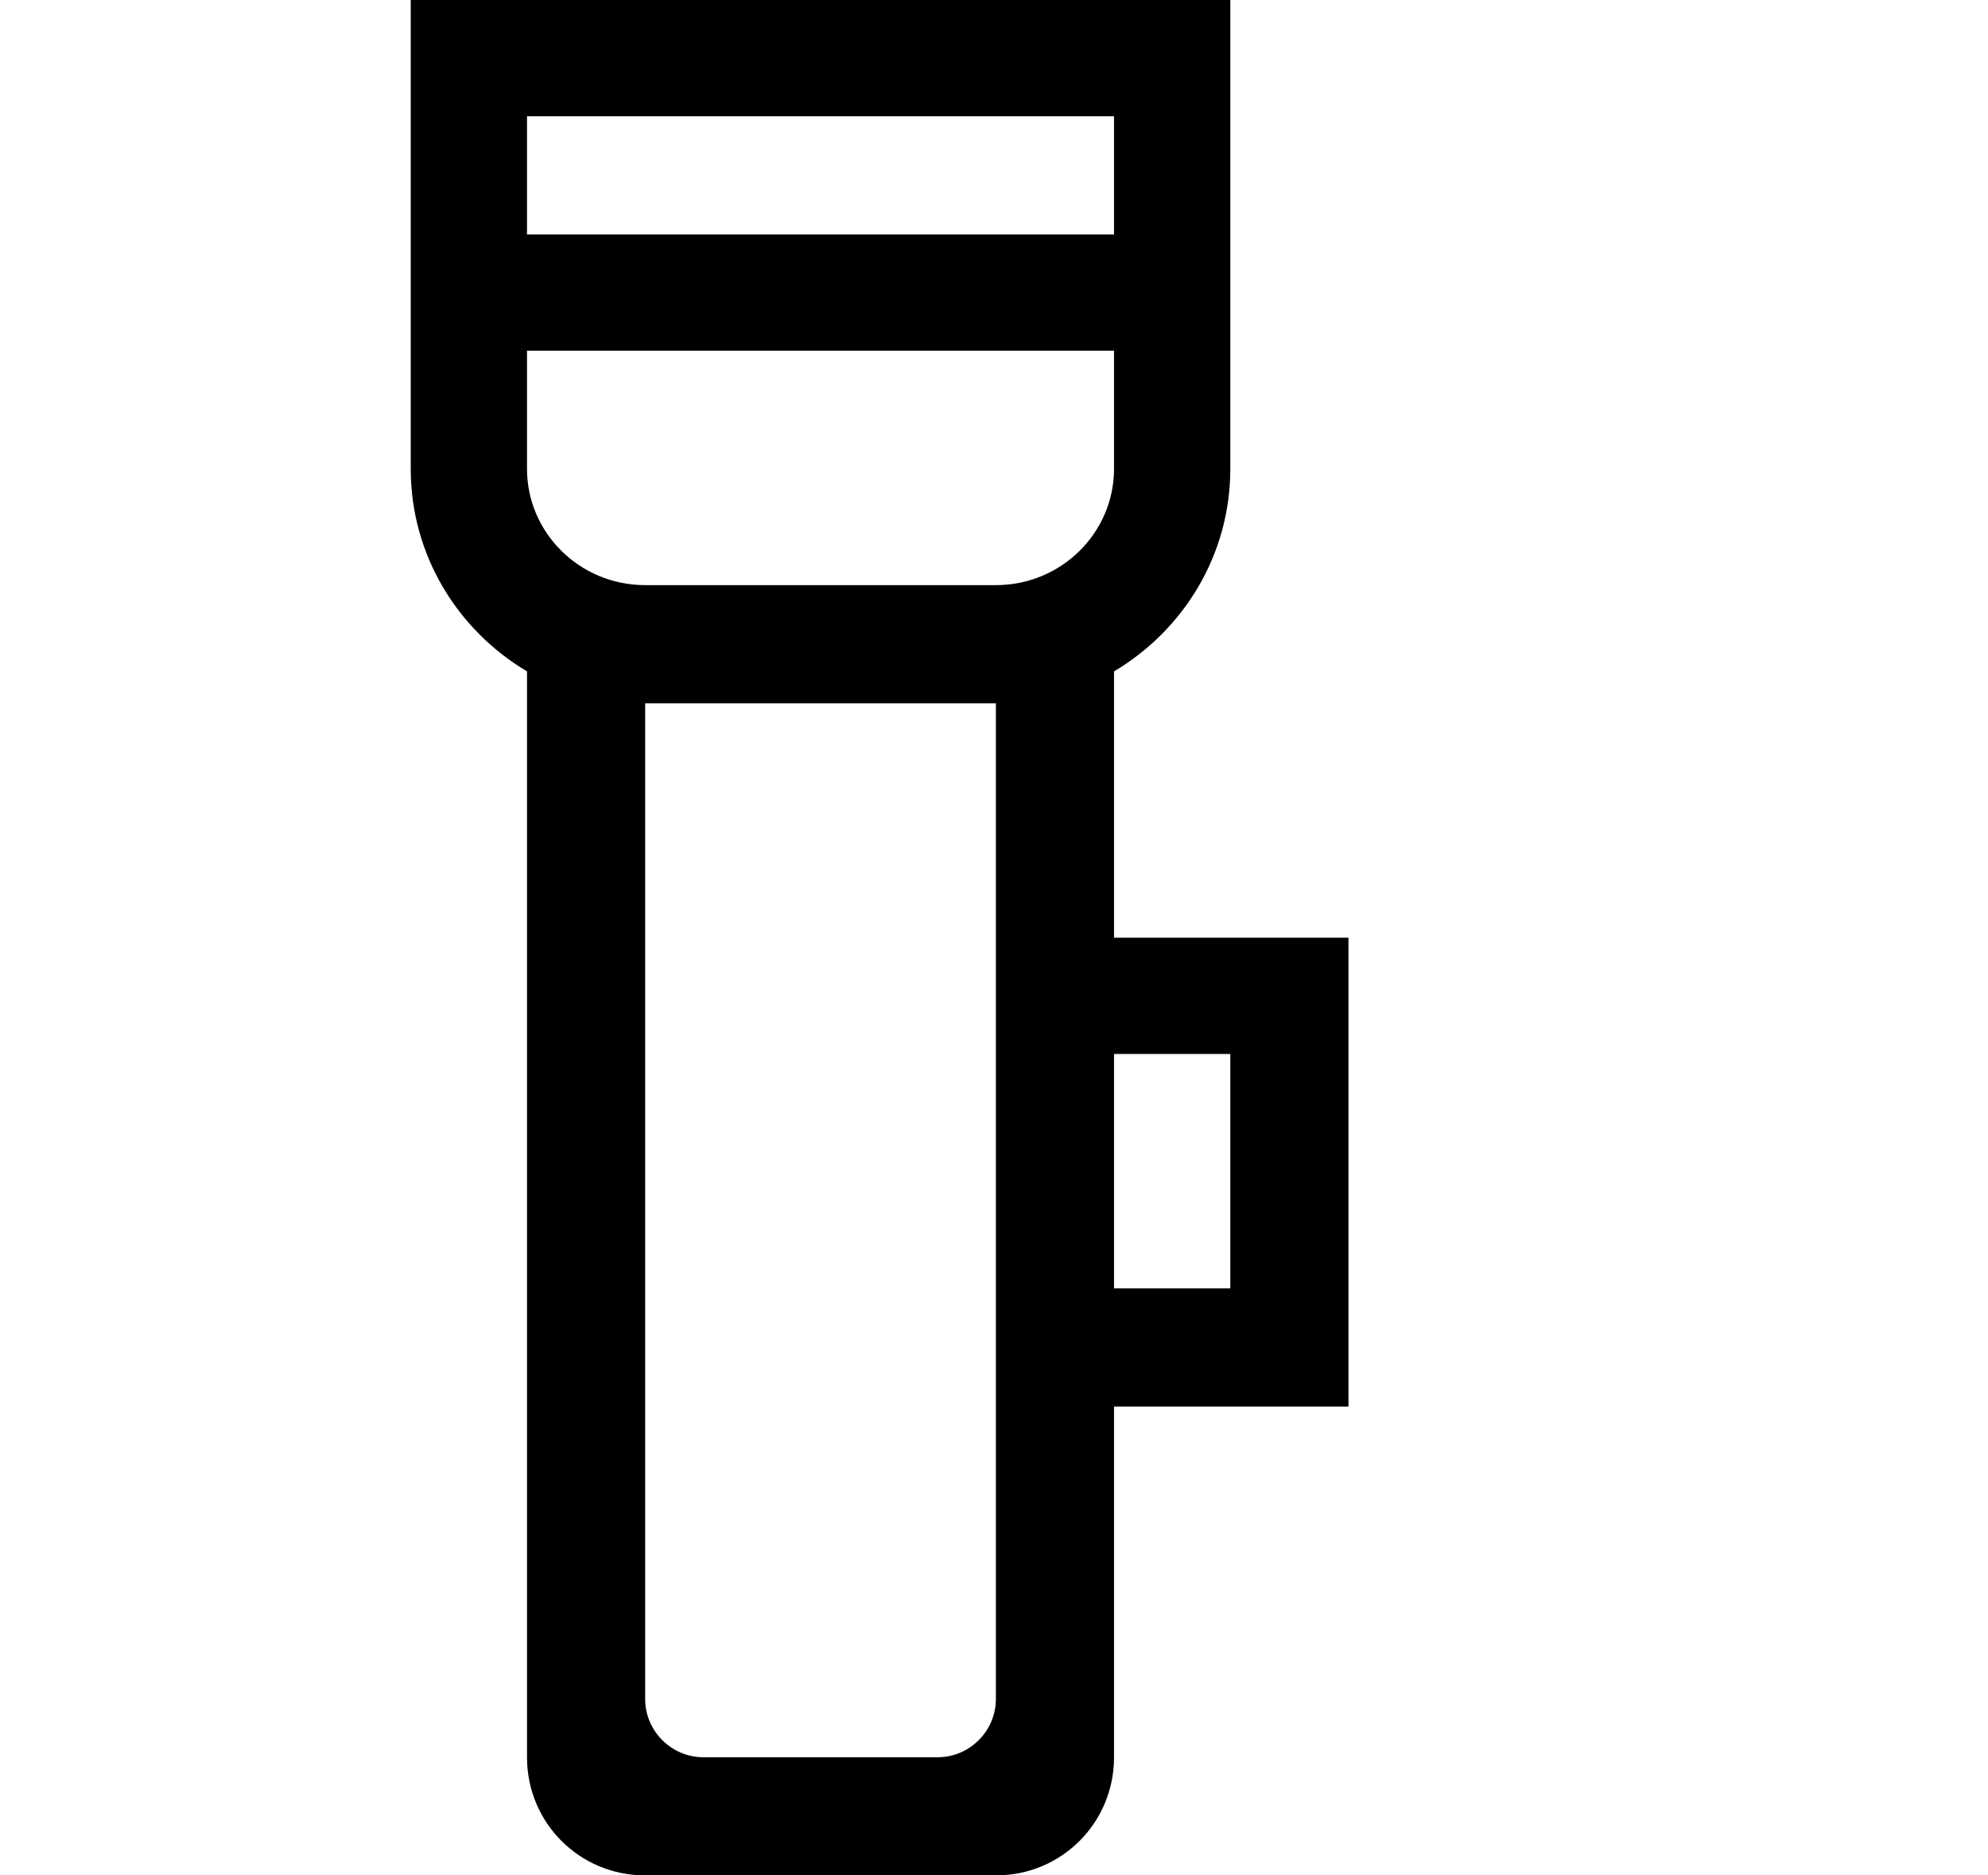 <?xml version="1.0" encoding="utf-8"?>
<!-- Generated by IcoMoon.io -->
<!DOCTYPE svg PUBLIC "-//W3C//DTD SVG 1.1//EN" "http://www.w3.org/Graphics/SVG/1.1/DTD/svg11.dtd">
<svg version="1.1" xmlns="http://www.w3.org/2000/svg" xmlns:xlink="http://www.w3.org/1999/xlink" width="106" height="100" viewBox="0 0 106 100">
<path d="M59.4 50v-14.2c3.7-2.2 6.2-6.2 6.2-10.8v-25h-43.7v25c0 4.6 2.5 8.6 6.2 10.8v57.9c0 3.5 2.8 6.3 6.3 6.3h18.7c3.5 0 6.3-2.8 6.3-6.3v-18.7h12.5v-25h-12.5zM28.1 6.2h31.3v6.3h-31.3v-6.3zM53.1 50v40.6c0 1.7-1.4 3.1-3.1 3.1h-12.5c-1.7 0-3.1-1.4-3.1-3.1v-53.1h18.7v12.5zM53.1 31.2h-18.7c-3.5 0-6.3-2.8-6.3-6.2v-6.3h31.3v6.3c0 3.4-2.8 6.2-6.3 6.2zM65.6 68.7h-6.2v-12.5h6.2v12.5z"></path>
</svg>
